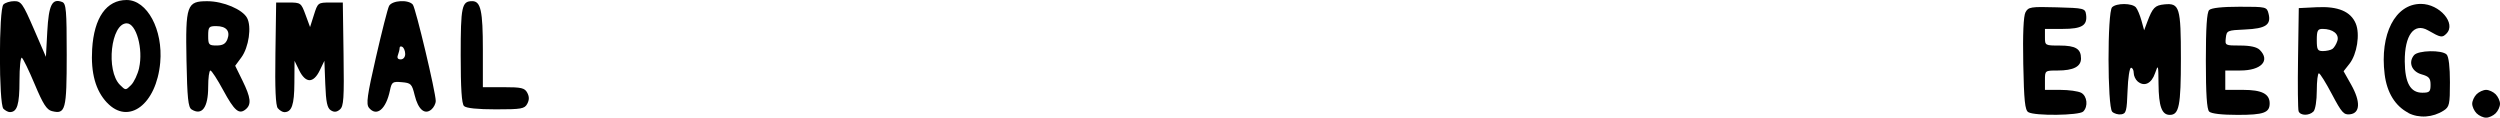 <?xml version="1.0" encoding="UTF-8" standalone="no"?>
<!-- Created with Inkscape (http://www.inkscape.org/) -->

<svg
   xmlns:dc="http://purl.org/dc/elements/1.1/"
   xmlns:cc="http://creativecommons.org/ns#"
   xmlns:rdf="http://www.w3.org/1999/02/22-rdf-syntax-ns#"
   xmlns:svg="http://www.w3.org/2000/svg"
   xmlns="http://www.w3.org/2000/svg"
   xmlns:sodipodi="http://sodipodi.sourceforge.net/DTD/sodipodi-0.dtd"
   xmlns:inkscape="http://www.inkscape.org/namespaces/inkscape"
   width="47.484mm"
   height="2.234mm"
   viewBox="0 0 47.484 2.234"
   version="1.1"
   id="svg8"
   inkscape:version="0.92.3 (2405546, 2018-03-11)"
   sodipodi:docname="frontal_internal_A_A.svg">
  <defs
     id="defs2" />
  <sodipodi:namedview
     id="base"
     pagecolor="#ffffff"
     bordercolor="#666666"
     borderopacity="1.0"
     inkscape:pageopacity="0.0"
     inkscape:pageshadow="2"
     inkscape:zoom="1.4"
     inkscape:cx="-31.299597"
     inkscape:cy="293.68699"
     inkscape:document-units="mm"
     inkscape:current-layer="layer1"
     showgrid="false"
     inkscape:window-width="3840"
     inkscape:window-height="2040"
     inkscape:window-x="0"
     inkscape:window-y="0"
     inkscape:window-maximized="1" />
  <g
     inkscape:label="Livello 1"
     inkscape:groupmode="layer"
     id="layer1"
     transform="translate(-74.478,-226.135)">
    <path
       style="fill:#000000;stroke-width:0.053"
       d="m 120.223,228.279 c -0.25,-0.128 -0.409,-0.385 -0.452,-0.733 -0.095,-0.763 0.2,-1.337 0.688,-1.337 0.357,0 0.677,0.373 0.485,0.565 -0.081,0.081 -0.106,0.077 -0.35,-0.063 -0.264,-0.151 -0.445,0.092 -0.441,0.591 0.003,0.408 0.108,0.594 0.333,0.594 0.137,0 0.157,-0.019 0.157,-0.15 0,-0.125 -0.029,-0.159 -0.171,-0.199 -0.187,-0.053 -0.256,-0.228 -0.143,-0.364 0.078,-0.093 0.529,-0.103 0.619,-0.013 0.04,0.04 0.063,0.236 0.063,0.526 0,0.422 -0.01,0.469 -0.119,0.539 -0.204,0.132 -0.469,0.15 -0.671,0.046 z m 1.294,0.008 c -0.045,-0.045 -0.083,-0.127 -0.083,-0.181 0,-0.054 0.037,-0.135 0.083,-0.181 0.045,-0.045 0.127,-0.083 0.181,-0.083 0.054,0 0.135,0.037 0.181,0.083 0.045,0.046 0.083,0.127 0.083,0.181 0,0.054 -0.037,0.135 -0.083,0.181 -0.045,0.045 -0.127,0.083 -0.181,0.083 -0.054,0 -0.135,-0.037 -0.181,-0.083 z m -8.514,-0.021 c -0.064,-0.04 -0.082,-0.217 -0.096,-0.918 -0.011,-0.571 0.004,-0.906 0.042,-0.979 0.055,-0.102 0.097,-0.109 0.596,-0.095 0.516,0.014 0.538,0.02 0.555,0.136 0.029,0.208 -0.077,0.274 -0.445,0.274 h -0.336 v 0.158 c 0,0.156 0.004,0.158 0.279,0.158 0.304,0 0.406,0.062 0.406,0.246 0,0.154 -0.144,0.228 -0.444,0.228 -0.24,0 -0.241,5.9e-4 -0.241,0.184 v 0.184 h 0.293 c 0.161,0 0.339,0.025 0.395,0.055 0.114,0.061 0.136,0.26 0.039,0.356 -0.076,0.076 -0.926,0.086 -1.043,0.012 z m 1.593,-0.01 c -0.091,-0.091 -0.093,-1.893 -0.002,-1.983 0.083,-0.083 0.383,-0.081 0.453,0.003 0.03,0.036 0.077,0.149 0.105,0.25 l 0.051,0.184 0.059,-0.158 c 0.103,-0.273 0.145,-0.316 0.326,-0.334 0.288,-0.028 0.313,0.054 0.313,1.032 0,0.894 -0.034,1.067 -0.211,1.067 -0.152,0 -0.21,-0.161 -0.214,-0.589 -0.003,-0.368 -0.006,-0.377 -0.066,-0.202 -0.067,0.196 -0.203,0.261 -0.329,0.157 -0.042,-0.035 -0.076,-0.108 -0.076,-0.162 0,-0.054 -0.023,-0.099 -0.051,-0.099 -0.028,0 -0.058,0.196 -0.066,0.435 -0.014,0.389 -0.026,0.436 -0.121,0.45 -0.058,0.008 -0.135,-0.014 -0.171,-0.05 z m 1.842,-0.002 c -0.044,-0.044 -0.063,-0.334 -0.063,-0.964 0,-0.631 0.019,-0.92 0.063,-0.964 0.041,-0.041 0.248,-0.063 0.579,-0.063 0.507,0 0.516,0.002 0.549,0.132 0.053,0.211 -0.053,0.283 -0.444,0.3 -0.34,0.015 -0.352,0.02 -0.368,0.16 -0.016,0.143 -0.012,0.145 0.273,0.145 0.193,0 0.317,0.028 0.372,0.083 0.204,0.204 0.027,0.391 -0.369,0.391 h -0.286 v 0.184 0.184 h 0.339 c 0.356,0 0.504,0.076 0.504,0.257 0,0.177 -0.114,0.218 -0.606,0.218 -0.303,0 -0.503,-0.023 -0.543,-0.063 z m 1.699,-0.004 c -0.014,-0.037 -0.019,-0.494 -0.011,-1.014 l 0.014,-0.947 0.343,-0.017 c 0.405,-0.02 0.644,0.081 0.74,0.312 0.083,0.2 0.023,0.58 -0.12,0.762 l -0.112,0.142 0.145,0.257 c 0.18,0.321 0.171,0.539 -0.023,0.561 -0.118,0.014 -0.158,-0.031 -0.343,-0.381 -0.115,-0.218 -0.226,-0.397 -0.248,-0.398 -0.022,-3.2e-4 -0.04,0.149 -0.04,0.331 0,0.188 -0.027,0.359 -0.063,0.395 -0.083,0.083 -0.249,0.081 -0.282,-0.004 z m 0.641,-1.185 c 0.032,-0.021 0.075,-0.091 0.095,-0.154 0.04,-0.127 -0.084,-0.227 -0.282,-0.227 -0.092,0 -0.109,0.033 -0.109,0.211 0,0.184 0.015,0.211 0.119,0.21 0.065,-4.2e-4 0.145,-0.018 0.177,-0.04 z m -44.235,1.136 c -0.089,-0.089 -0.089,-1.892 0,-1.981 0.035,-0.035 0.127,-0.063 0.206,-0.063 0.131,0 0.162,0.045 0.372,0.529 l 0.229,0.529 0.026,-0.484 c 0.028,-0.506 0.091,-0.632 0.283,-0.558 0.075,0.029 0.086,0.154 0.086,1.003 0,1.05 -0.022,1.134 -0.282,1.069 -0.098,-0.025 -0.168,-0.134 -0.325,-0.508 -0.11,-0.262 -0.22,-0.489 -0.245,-0.505 -0.025,-0.015 -0.045,0.182 -0.045,0.439 0,0.453 -0.044,0.593 -0.184,0.593 -0.032,0 -0.086,-0.029 -0.121,-0.063 z m 1.967,-0.116 c -0.217,-0.23 -0.309,-0.563 -0.282,-1.017 0.036,-0.598 0.272,-0.933 0.655,-0.933 0.391,0 0.694,0.565 0.638,1.189 -0.072,0.794 -0.603,1.194 -1.011,0.76 z m 0.61,-0.661 c 0.081,-0.36 -0.054,-0.846 -0.235,-0.846 -0.301,0 -0.4,0.898 -0.129,1.169 0.107,0.107 0.108,0.107 0.211,0.004 0.057,-0.057 0.126,-0.204 0.154,-0.327 z m 0.996,0.789 c -0.064,-0.04 -0.082,-0.217 -0.096,-0.925 -0.02,-1.059 0.005,-1.132 0.4,-1.13 0.299,0.001 0.665,0.156 0.751,0.318 0.089,0.166 0.032,0.557 -0.108,0.748 l -0.118,0.16 0.139,0.283 c 0.158,0.323 0.173,0.451 0.061,0.544 -0.127,0.105 -0.214,0.031 -0.428,-0.364 -0.111,-0.205 -0.22,-0.373 -0.243,-0.373 -0.023,0 -0.042,0.141 -0.042,0.312 0,0.392 -0.118,0.551 -0.316,0.427 z m 0.681,-1.332 c 0.059,-0.156 -0.021,-0.25 -0.213,-0.25 -0.138,0 -0.152,0.016 -0.152,0.184 0,0.17 0.012,0.184 0.16,0.184 0.117,0 0.172,-0.032 0.205,-0.119 z m 0.958,1.311 c -0.042,-0.05 -0.056,-0.371 -0.046,-1.041 l 0.014,-0.968 h 0.236 c 0.231,0 0.238,0.005 0.322,0.233 l 0.086,0.233 0.074,-0.233 c 0.073,-0.23 0.077,-0.233 0.311,-0.233 h 0.237 l 0.014,0.981 c 0.012,0.848 0.003,0.99 -0.07,1.051 -0.061,0.051 -0.109,0.055 -0.172,0.015 -0.068,-0.043 -0.092,-0.155 -0.105,-0.498 l -0.017,-0.442 -0.089,0.184 c -0.057,0.119 -0.126,0.184 -0.193,0.184 -0.067,0 -0.137,-0.066 -0.195,-0.184 l -0.09,-0.184 -0.003,0.424 c -0.002,0.413 -0.05,0.551 -0.191,0.551 -0.034,0 -0.089,-0.033 -0.122,-0.073 z m 1.731,-0.01 c -0.057,-0.069 -0.035,-0.23 0.133,-0.962 0.111,-0.484 0.222,-0.921 0.248,-0.971 0.056,-0.109 0.371,-0.127 0.452,-0.026 0.055,0.069 0.435,1.666 0.435,1.829 0,0.052 -0.038,0.126 -0.084,0.164 -0.126,0.105 -0.25,-0.002 -0.316,-0.272 -0.053,-0.216 -0.07,-0.233 -0.245,-0.248 -0.176,-0.015 -0.191,-0.004 -0.225,0.158 -0.075,0.357 -0.252,0.504 -0.398,0.329 z m 0.688,-1.021 c 0,-0.056 -0.024,-0.117 -0.053,-0.135 -0.029,-0.018 -0.053,-0.009 -0.053,0.019 0,0.028 -0.014,0.089 -0.032,0.135 -0.021,0.055 -0.003,0.083 0.053,0.083 0.049,0 0.085,-0.043 0.085,-0.102 z m 1.117,0.988 c -0.044,-0.044 -0.063,-0.334 -0.063,-0.964 0,-0.93 0.021,-1.028 0.219,-1.028 0.162,0 0.202,0.184 0.202,0.919 v 0.715 h 0.393 c 0.339,0 0.401,0.014 0.45,0.105 0.04,0.075 0.04,0.136 0,0.211 -0.051,0.095 -0.11,0.105 -0.597,0.105 -0.35,0 -0.563,-0.022 -0.604,-0.063 z"
       id="path890"
       inkscape:connector-curvature="0" />
  </g>
</svg>
